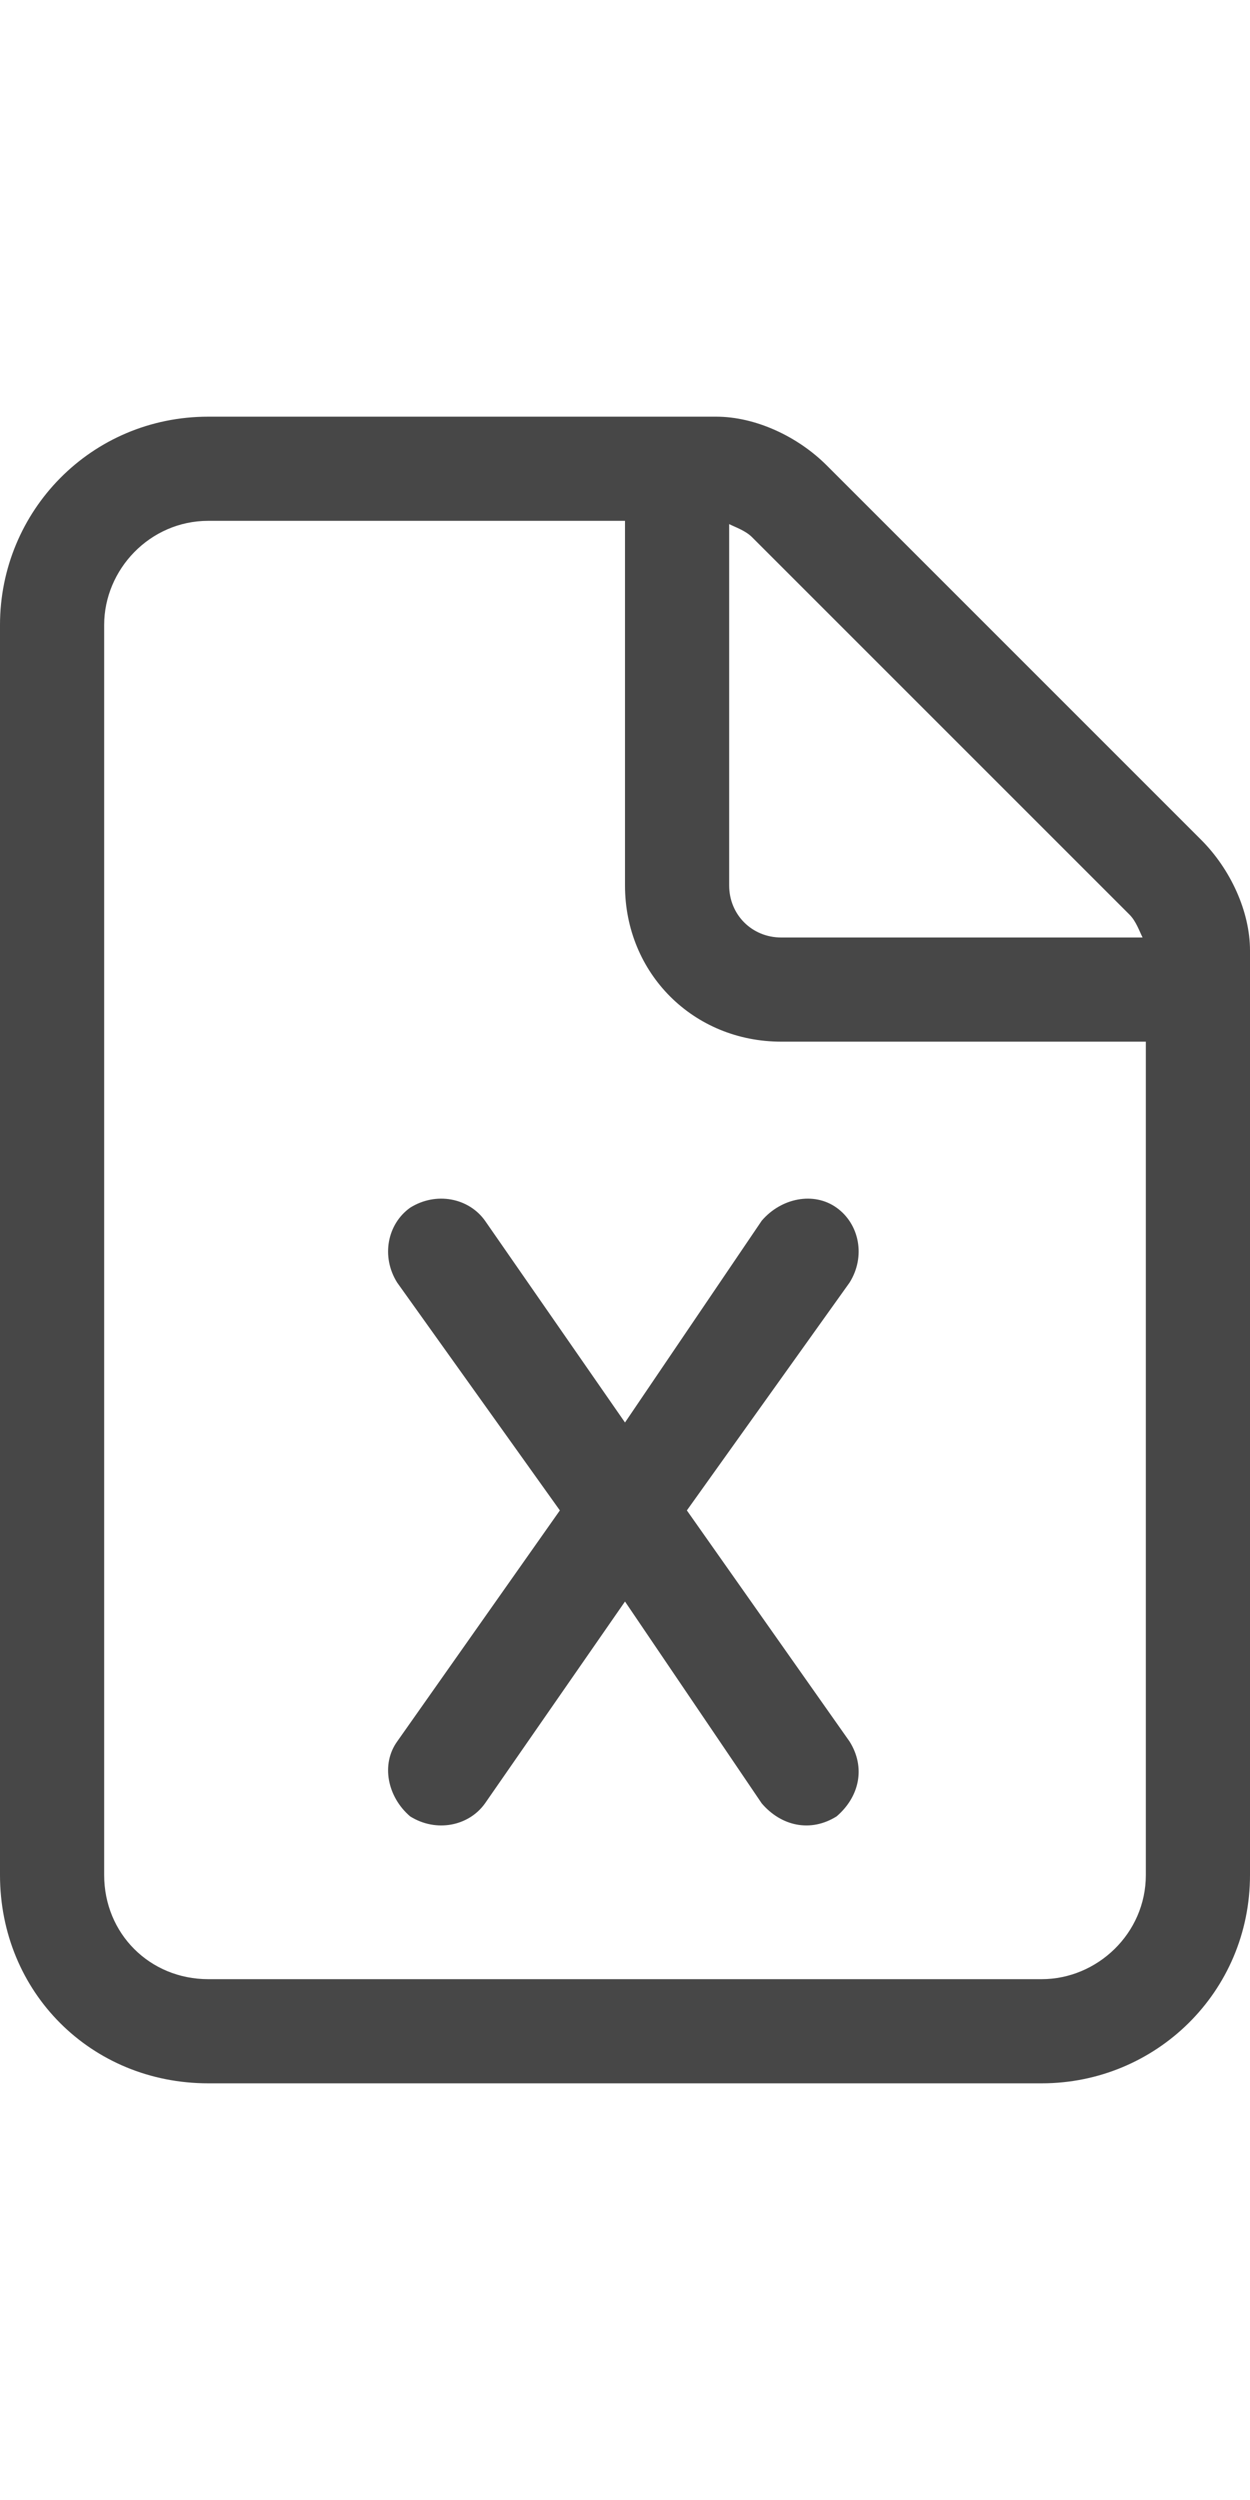 <svg width="18" height="36" viewBox="0 0 18 36" fill="none" xmlns="http://www.w3.org/2000/svg">
<g id="label-paired / xl / file-excel-xl / regular" clip-path="url(#clip0_2556_19256)">
<path id="icon" d="M15 28.5C15.797 28.5 16.5 27.844 16.5 27V15H11.25C9.984 15 9 14.016 9 12.75V7.5H3C2.156 7.5 1.5 8.203 1.5 9V27C1.5 27.844 2.156 28.5 3 28.5H15ZM11.25 13.5H16.453C16.406 13.406 16.359 13.266 16.266 13.172L10.828 7.734C10.734 7.641 10.594 7.594 10.5 7.547V12.75C10.5 13.172 10.828 13.5 11.25 13.5ZM3 6H10.312C10.875 6 11.484 6.281 11.906 6.703L17.297 12.094C17.719 12.516 18 13.125 18 13.688V27C18 28.688 16.641 30 15 30H3C1.312 30 0 28.688 0 27V9C0 7.359 1.312 6 3 6ZM6.984 17.578L9 20.484L10.969 17.578C11.25 17.25 11.719 17.156 12.047 17.391C12.375 17.625 12.469 18.094 12.234 18.469L9.891 21.75L12.234 25.078C12.469 25.453 12.375 25.875 12.047 26.156C11.672 26.391 11.25 26.297 10.969 25.969L9 23.062L6.984 25.969C6.75 26.297 6.281 26.391 5.906 26.156C5.578 25.875 5.484 25.406 5.719 25.078L8.062 21.75L5.719 18.469C5.484 18.094 5.578 17.625 5.906 17.391C6.281 17.156 6.75 17.25 6.984 17.578Z" fill="black" fill-opacity="0.72"/>
</g>
<defs>
<clipPath id="clip0_2556_19256">
<rect width="18" height="36" fill="white"/>
</clipPath>
</defs>
</svg>
